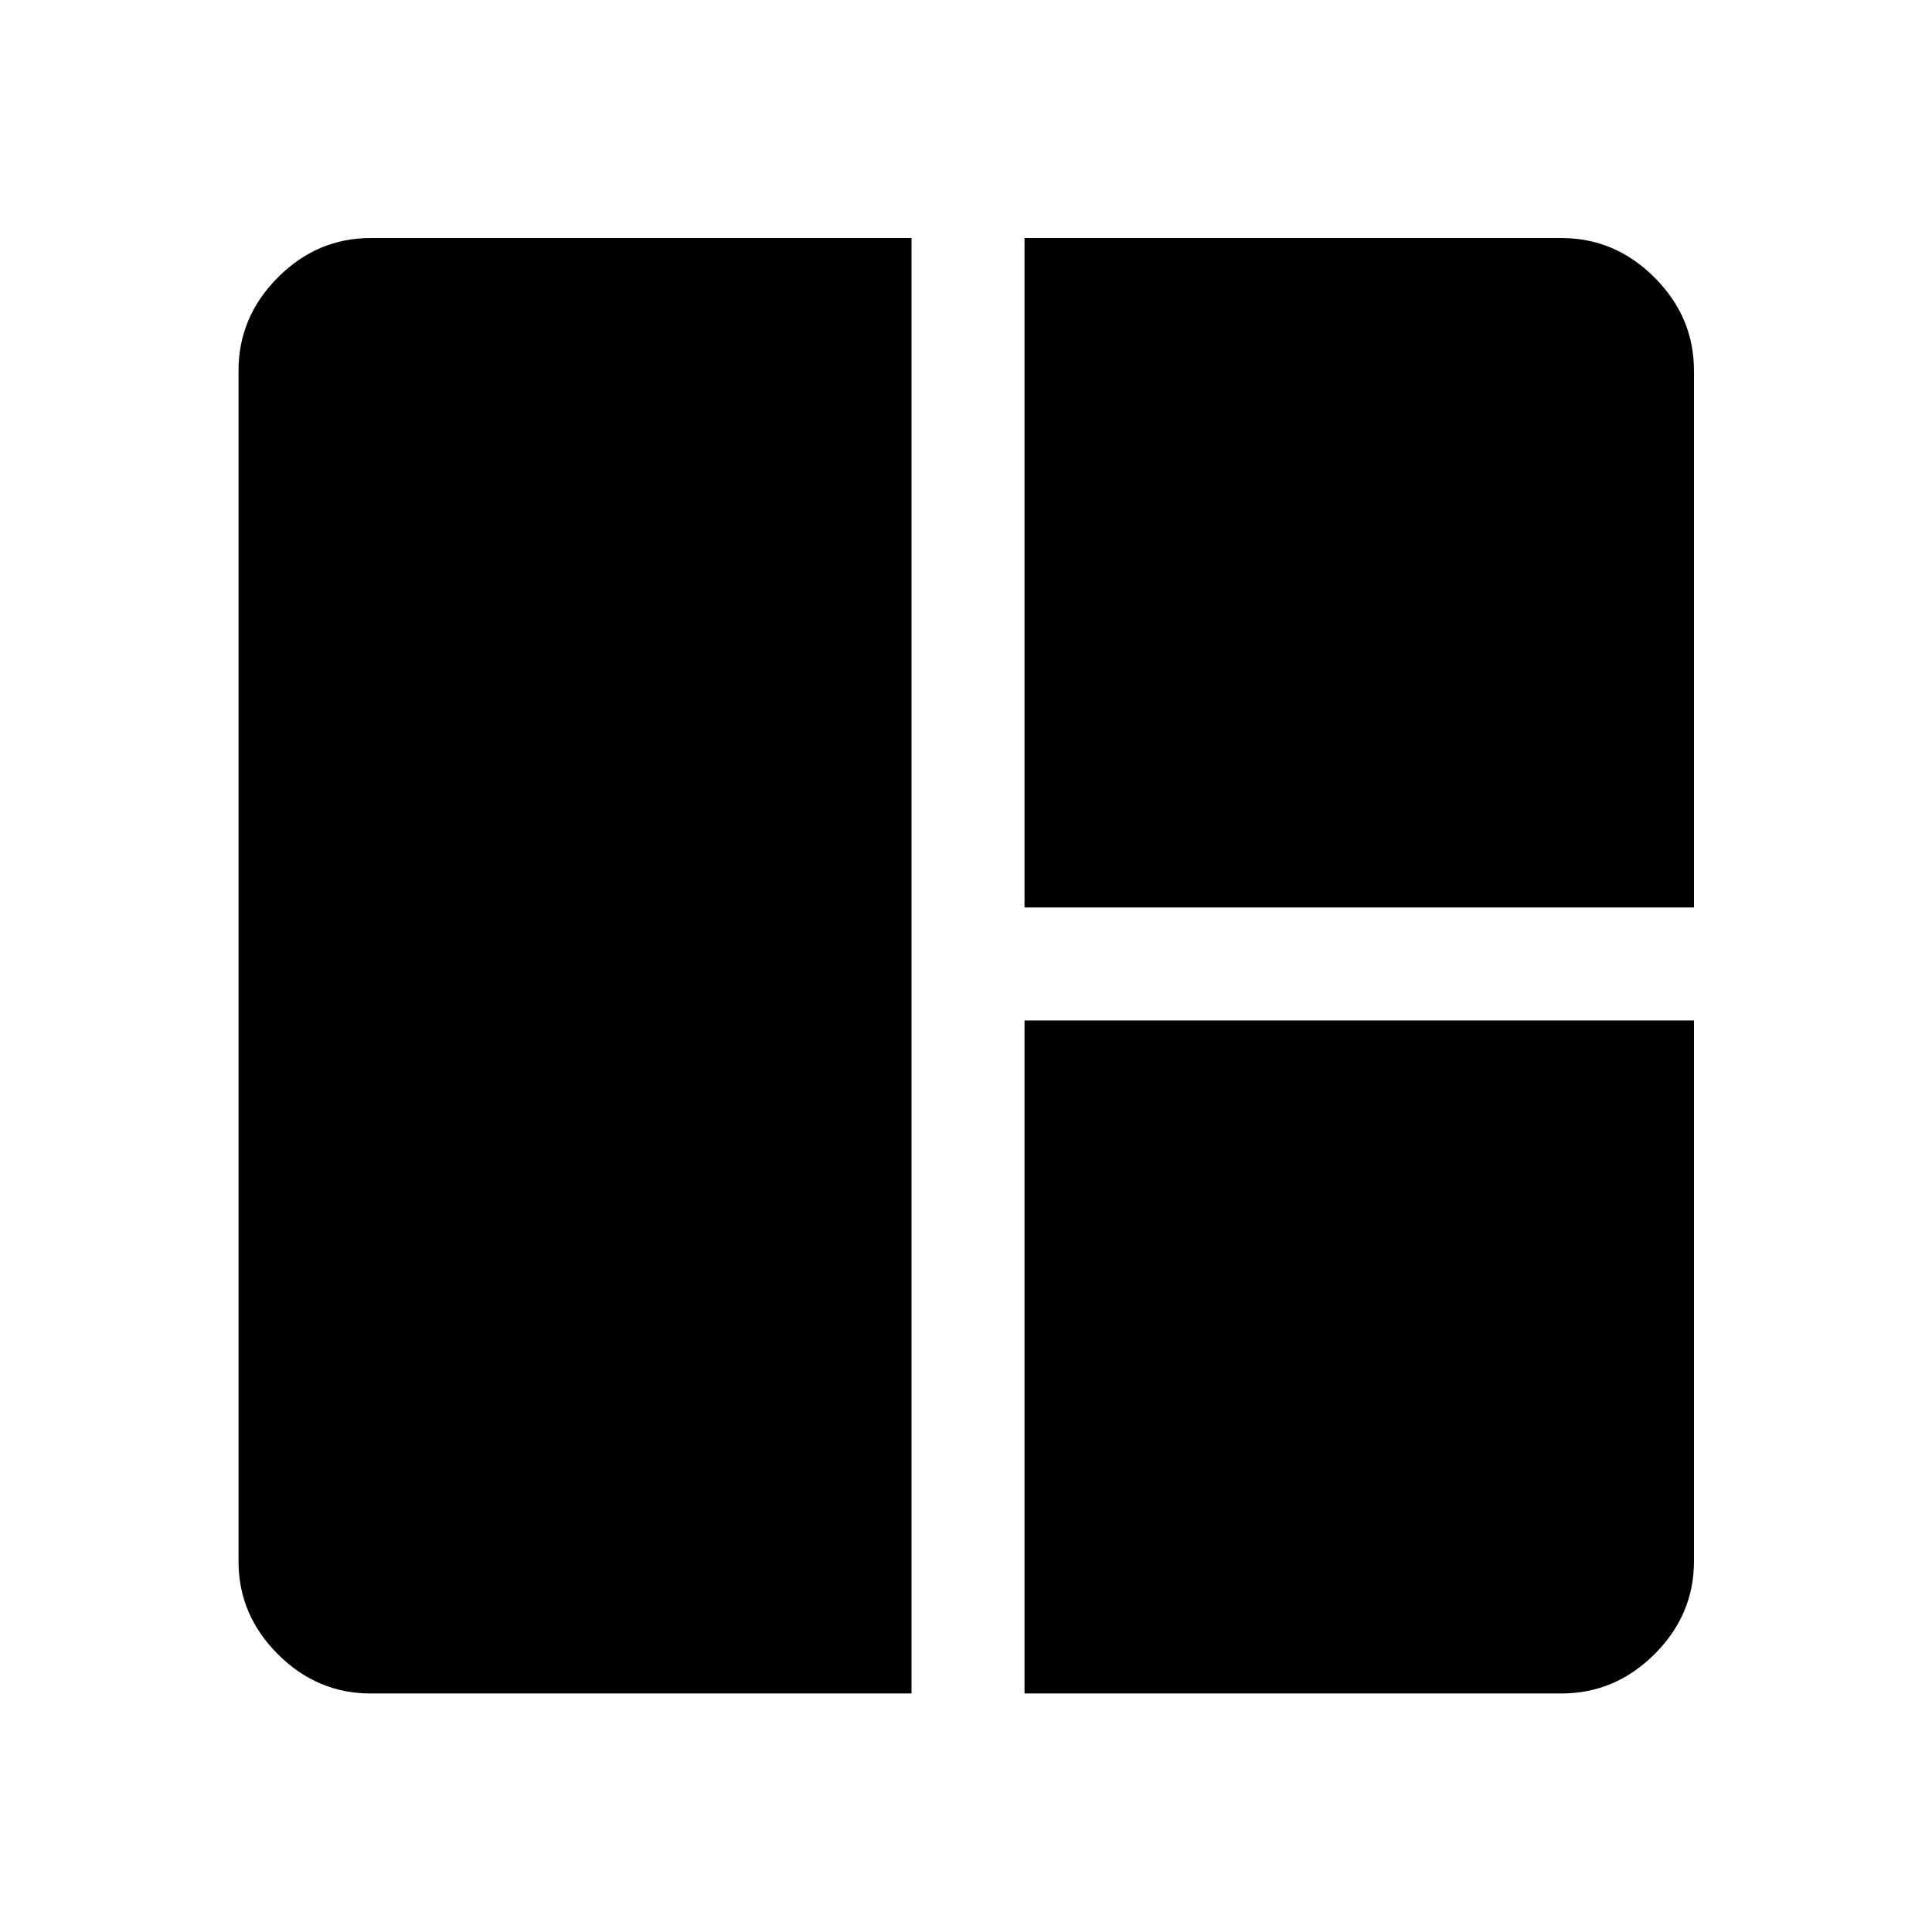 <svg xmlns="http://www.w3.org/2000/svg" height="48" viewBox="0 -960 960 960" width="48"><path d="M452.93-118.52H184.15q-26.57 0-46.1-19.53t-19.53-46.1v-591.7q0-26.66 19.53-46.27 19.53-19.6 46.1-19.6h268.78v723.2Zm56.14-390.55v-332.65h266.78q26.66 0 46.27 19.6 19.6 19.61 19.6 46.27v266.78H509.07Zm0 390.55v-334.41h332.65v268.78q0 26.57-19.6 46.1-19.61 19.53-46.27 19.53H509.07Z"/></svg>